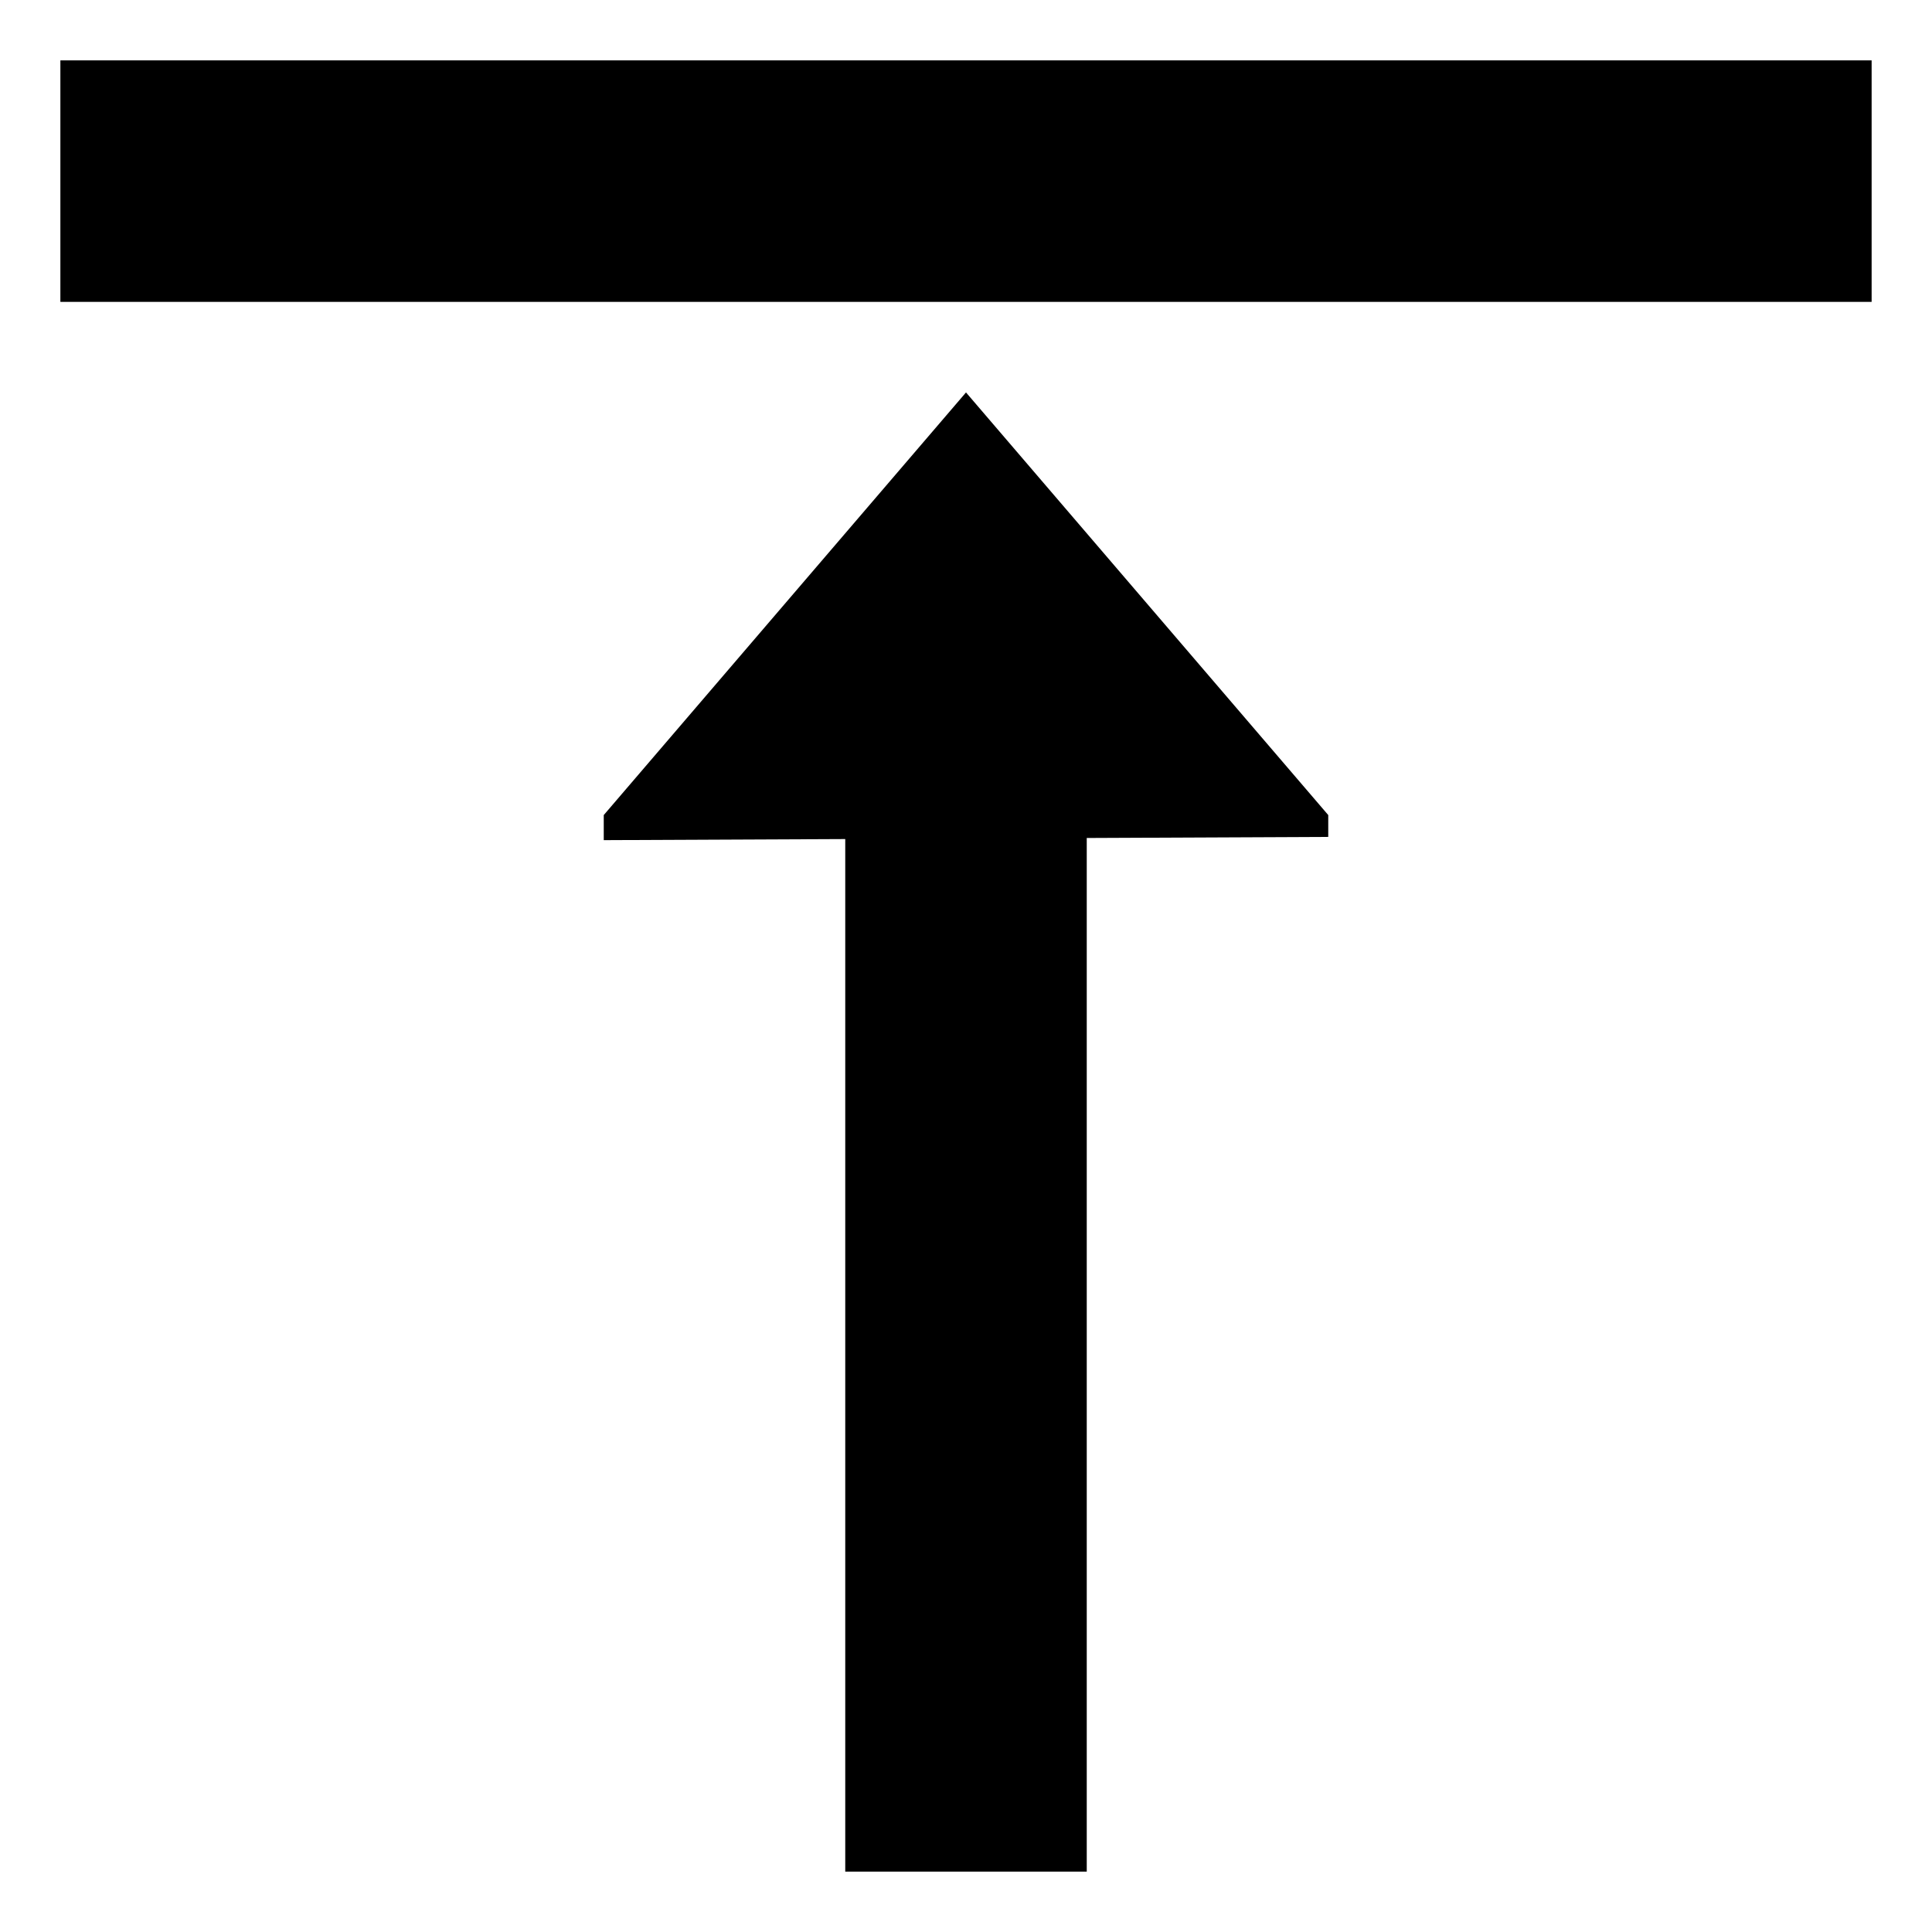 <svg xmlns="http://www.w3.org/2000/svg" viewBox="0 0 512 512">
  <rect width="480" height="64" x="16" y="16" fill="currentColor" class="ci-primary"/>
  <polygon fill="currentColor" points="160 216 160 222.646 224 222.36 224 496 288 496 288 222.075 352 221.79 352 216 256 104 160 216" class="ci-primary"/>
</svg>
